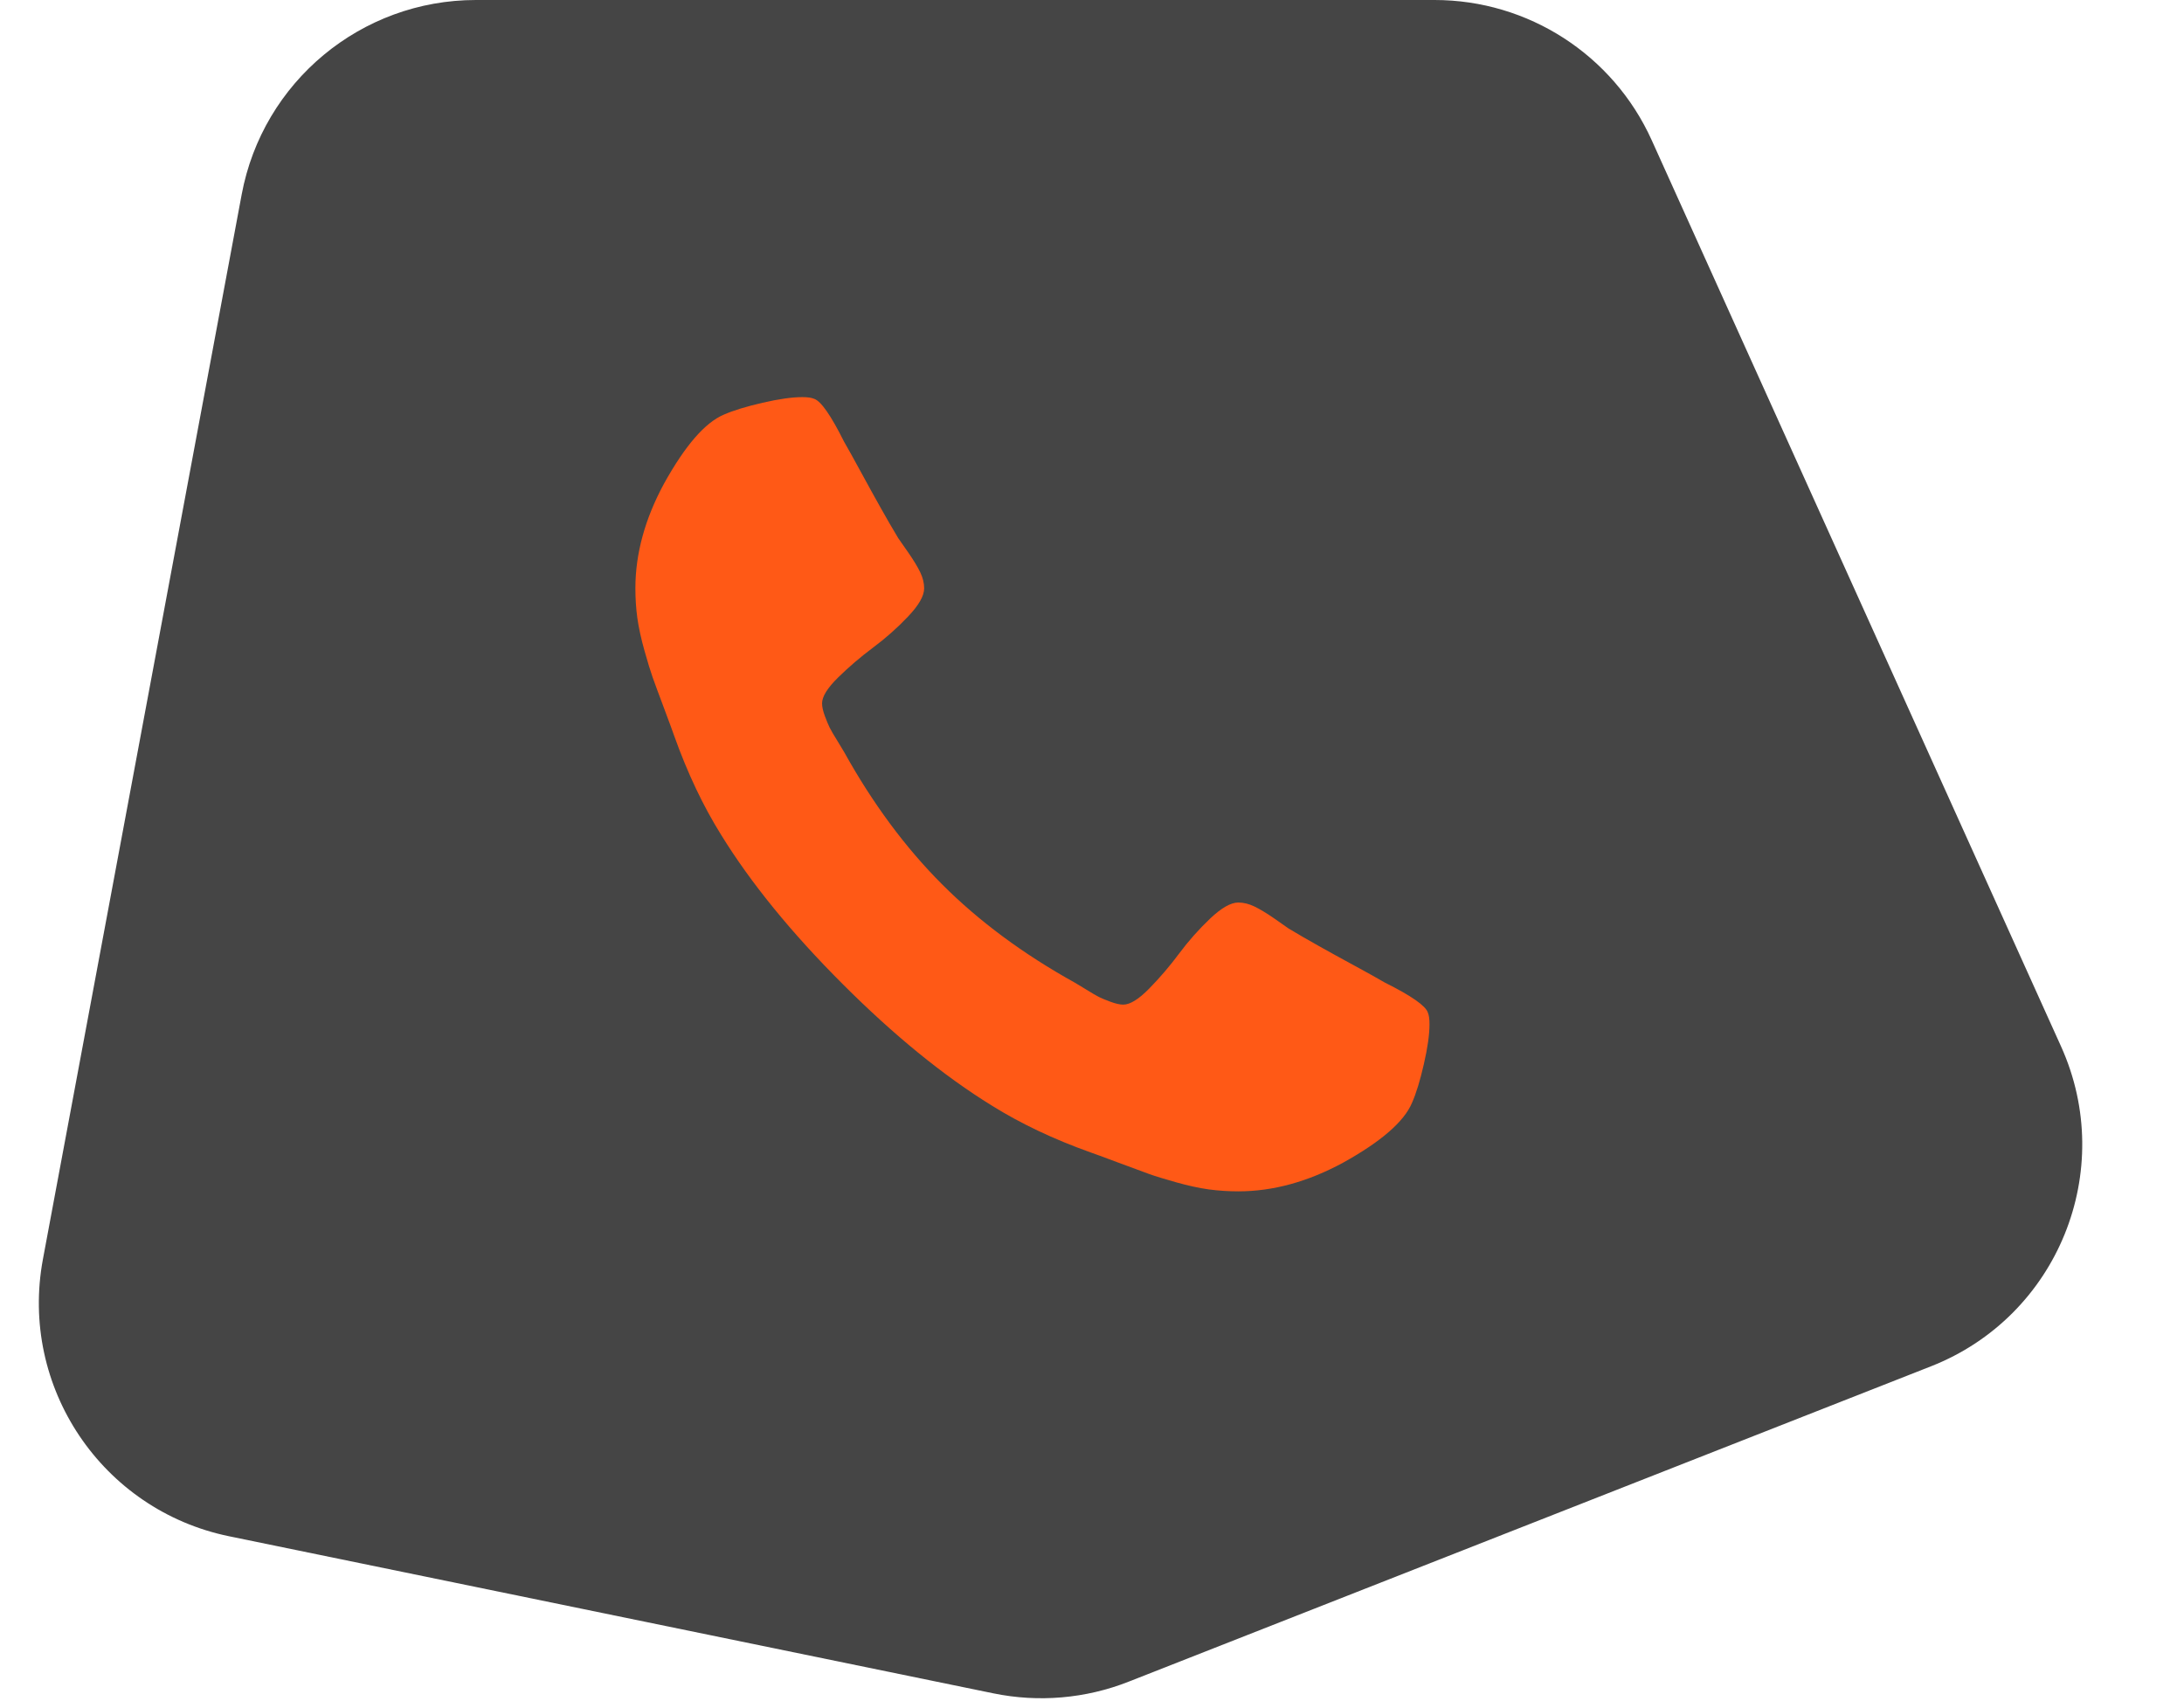 <svg width="55" height="43" viewBox="0 0 55 43" fill="none" xmlns="http://www.w3.org/2000/svg">
<path d="M28.418 42.349C27.337 42.774 26.154 42.875 25.016 42.641L5.772 38.686C2.567 38.028 0.481 34.924 1.081 31.708L6.086 4.899C6.616 2.059 9.095 0 11.984 0H36.127C38.485 0 40.624 1.381 41.595 3.53L51.904 26.351C53.316 29.478 51.824 33.15 48.63 34.405L28.418 42.349Z" fill="#454545"/>
<g clip-path="url(#clip0)">
<path d="M35.957 25.496C35.9 25.326 35.541 25.075 34.877 24.744C34.698 24.639 34.442 24.497 34.111 24.317C33.779 24.137 33.479 23.972 33.209 23.82C32.939 23.669 32.685 23.522 32.449 23.38C32.411 23.352 32.293 23.269 32.094 23.131C31.895 22.994 31.727 22.892 31.589 22.826C31.452 22.76 31.317 22.727 31.184 22.727C30.995 22.727 30.759 22.862 30.475 23.131C30.191 23.401 29.93 23.695 29.694 24.012C29.457 24.33 29.206 24.623 28.941 24.893C28.676 25.163 28.458 25.298 28.288 25.298C28.202 25.298 28.096 25.274 27.968 25.227C27.84 25.18 27.743 25.139 27.676 25.106C27.61 25.073 27.497 25.007 27.336 24.907C27.174 24.808 27.085 24.753 27.066 24.744C25.768 24.024 24.656 23.2 23.728 22.272C22.8 21.344 21.976 20.231 21.256 18.934C21.247 18.915 21.192 18.825 21.093 18.664C20.993 18.503 20.927 18.39 20.894 18.323C20.861 18.257 20.821 18.16 20.773 18.032C20.726 17.904 20.702 17.798 20.702 17.712C20.702 17.542 20.837 17.324 21.107 17.059C21.377 16.794 21.671 16.543 21.988 16.306C22.305 16.07 22.599 15.809 22.868 15.525C23.138 15.241 23.273 15.005 23.273 14.815C23.273 14.683 23.24 14.548 23.174 14.41C23.108 14.273 23.006 14.105 22.868 13.906C22.731 13.707 22.648 13.589 22.62 13.551C22.478 13.314 22.331 13.061 22.18 12.791C22.028 12.521 21.862 12.22 21.682 11.889C21.502 11.558 21.36 11.302 21.256 11.122C20.925 10.459 20.674 10.099 20.503 10.043C20.437 10.014 20.338 10 20.205 10C19.95 10 19.616 10.047 19.204 10.142C18.792 10.237 18.468 10.336 18.231 10.44C17.757 10.639 17.256 11.217 16.725 12.173C16.242 13.063 16.001 13.944 16.001 14.815C16.001 15.07 16.017 15.319 16.05 15.561C16.084 15.802 16.143 16.074 16.228 16.378C16.313 16.68 16.382 16.906 16.434 17.052C16.486 17.199 16.583 17.462 16.725 17.84C16.867 18.219 16.952 18.451 16.981 18.536C17.312 19.464 17.705 20.293 18.16 21.022C18.907 22.234 19.928 23.487 21.22 24.779C22.513 26.072 23.765 27.092 24.977 27.84C25.706 28.295 26.535 28.688 27.463 29.019C27.549 29.048 27.78 29.133 28.159 29.275C28.538 29.417 28.801 29.514 28.947 29.566C29.094 29.619 29.319 29.687 29.622 29.773C29.925 29.858 30.197 29.917 30.439 29.951C30.68 29.983 30.929 30 31.184 30C32.056 30 32.937 29.759 33.827 29.276C34.783 28.745 35.36 28.244 35.559 27.77C35.664 27.533 35.763 27.209 35.857 26.797C35.952 26.385 35.999 26.051 35.999 25.796C36 25.663 35.986 25.563 35.957 25.496Z" fill="#FF5916"/>
</g>
<defs>
<clipPath id="clip0">
<rect width="20" height="20" fill="white" transform="translate(16 10)"/>
</clipPath>
</defs>
</svg>
